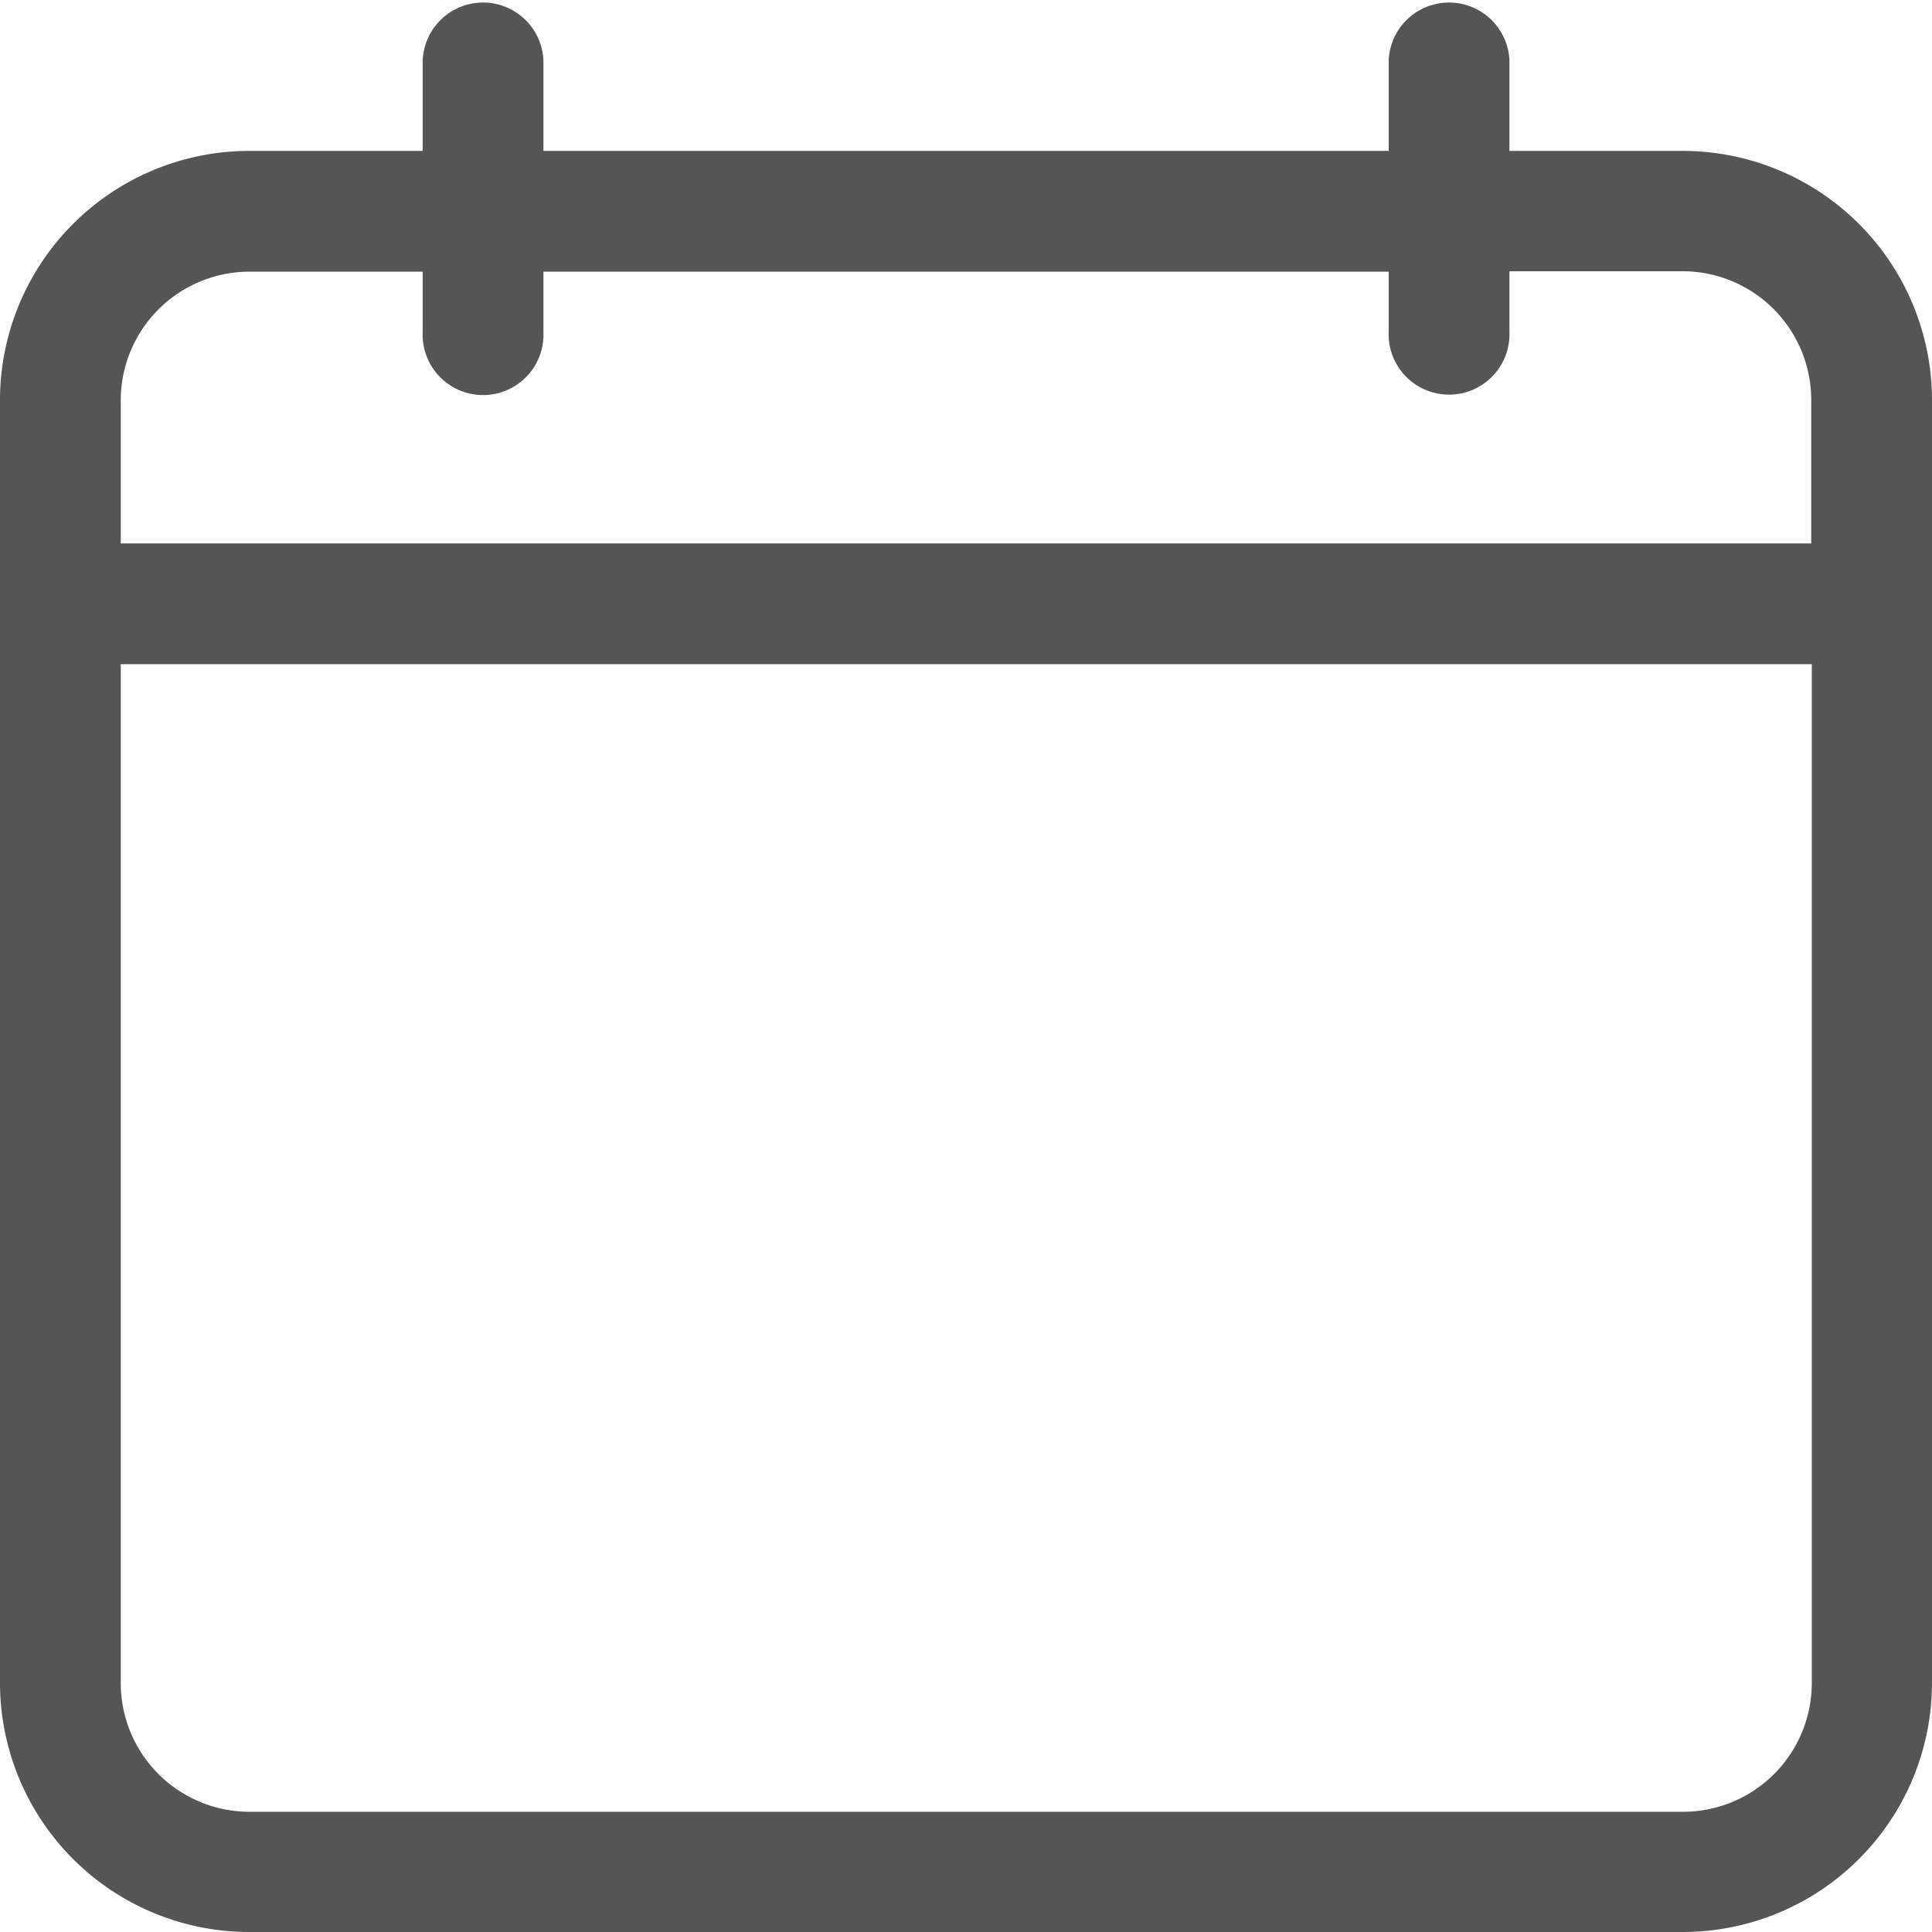 <svg id="calendar-4" xmlns="http://www.w3.org/2000/svg" width="18" height="18" viewBox="0 0 18 18">
  <path id="Shape" d="M15.68,18H2.32A2.323,2.323,0,0,1,0,15.68V3.727A2.323,2.323,0,0,1,2.32,1.406H3.938V.563a.563.563,0,0,1,1.125,0v.843h7.875V.563a.563.563,0,0,1,1.125,0v.843H15.68A2.323,2.323,0,0,1,18,3.727V15.68A2.323,2.323,0,0,1,15.68,18ZM1.125,6.188V15.68a1.2,1.2,0,0,0,1.2,1.2H15.68a1.2,1.2,0,0,0,1.2-1.2V6.188Zm1.2-3.657a1.2,1.2,0,0,0-1.2,1.2V5.063h15.75V3.727a1.2,1.2,0,0,0-1.2-1.2H14.063v.563a.563.563,0,1,1-1.125,0V2.531H5.063v.563a.563.563,0,1,1-1.125,0V2.531Z" fill="#555"/>
</svg>
